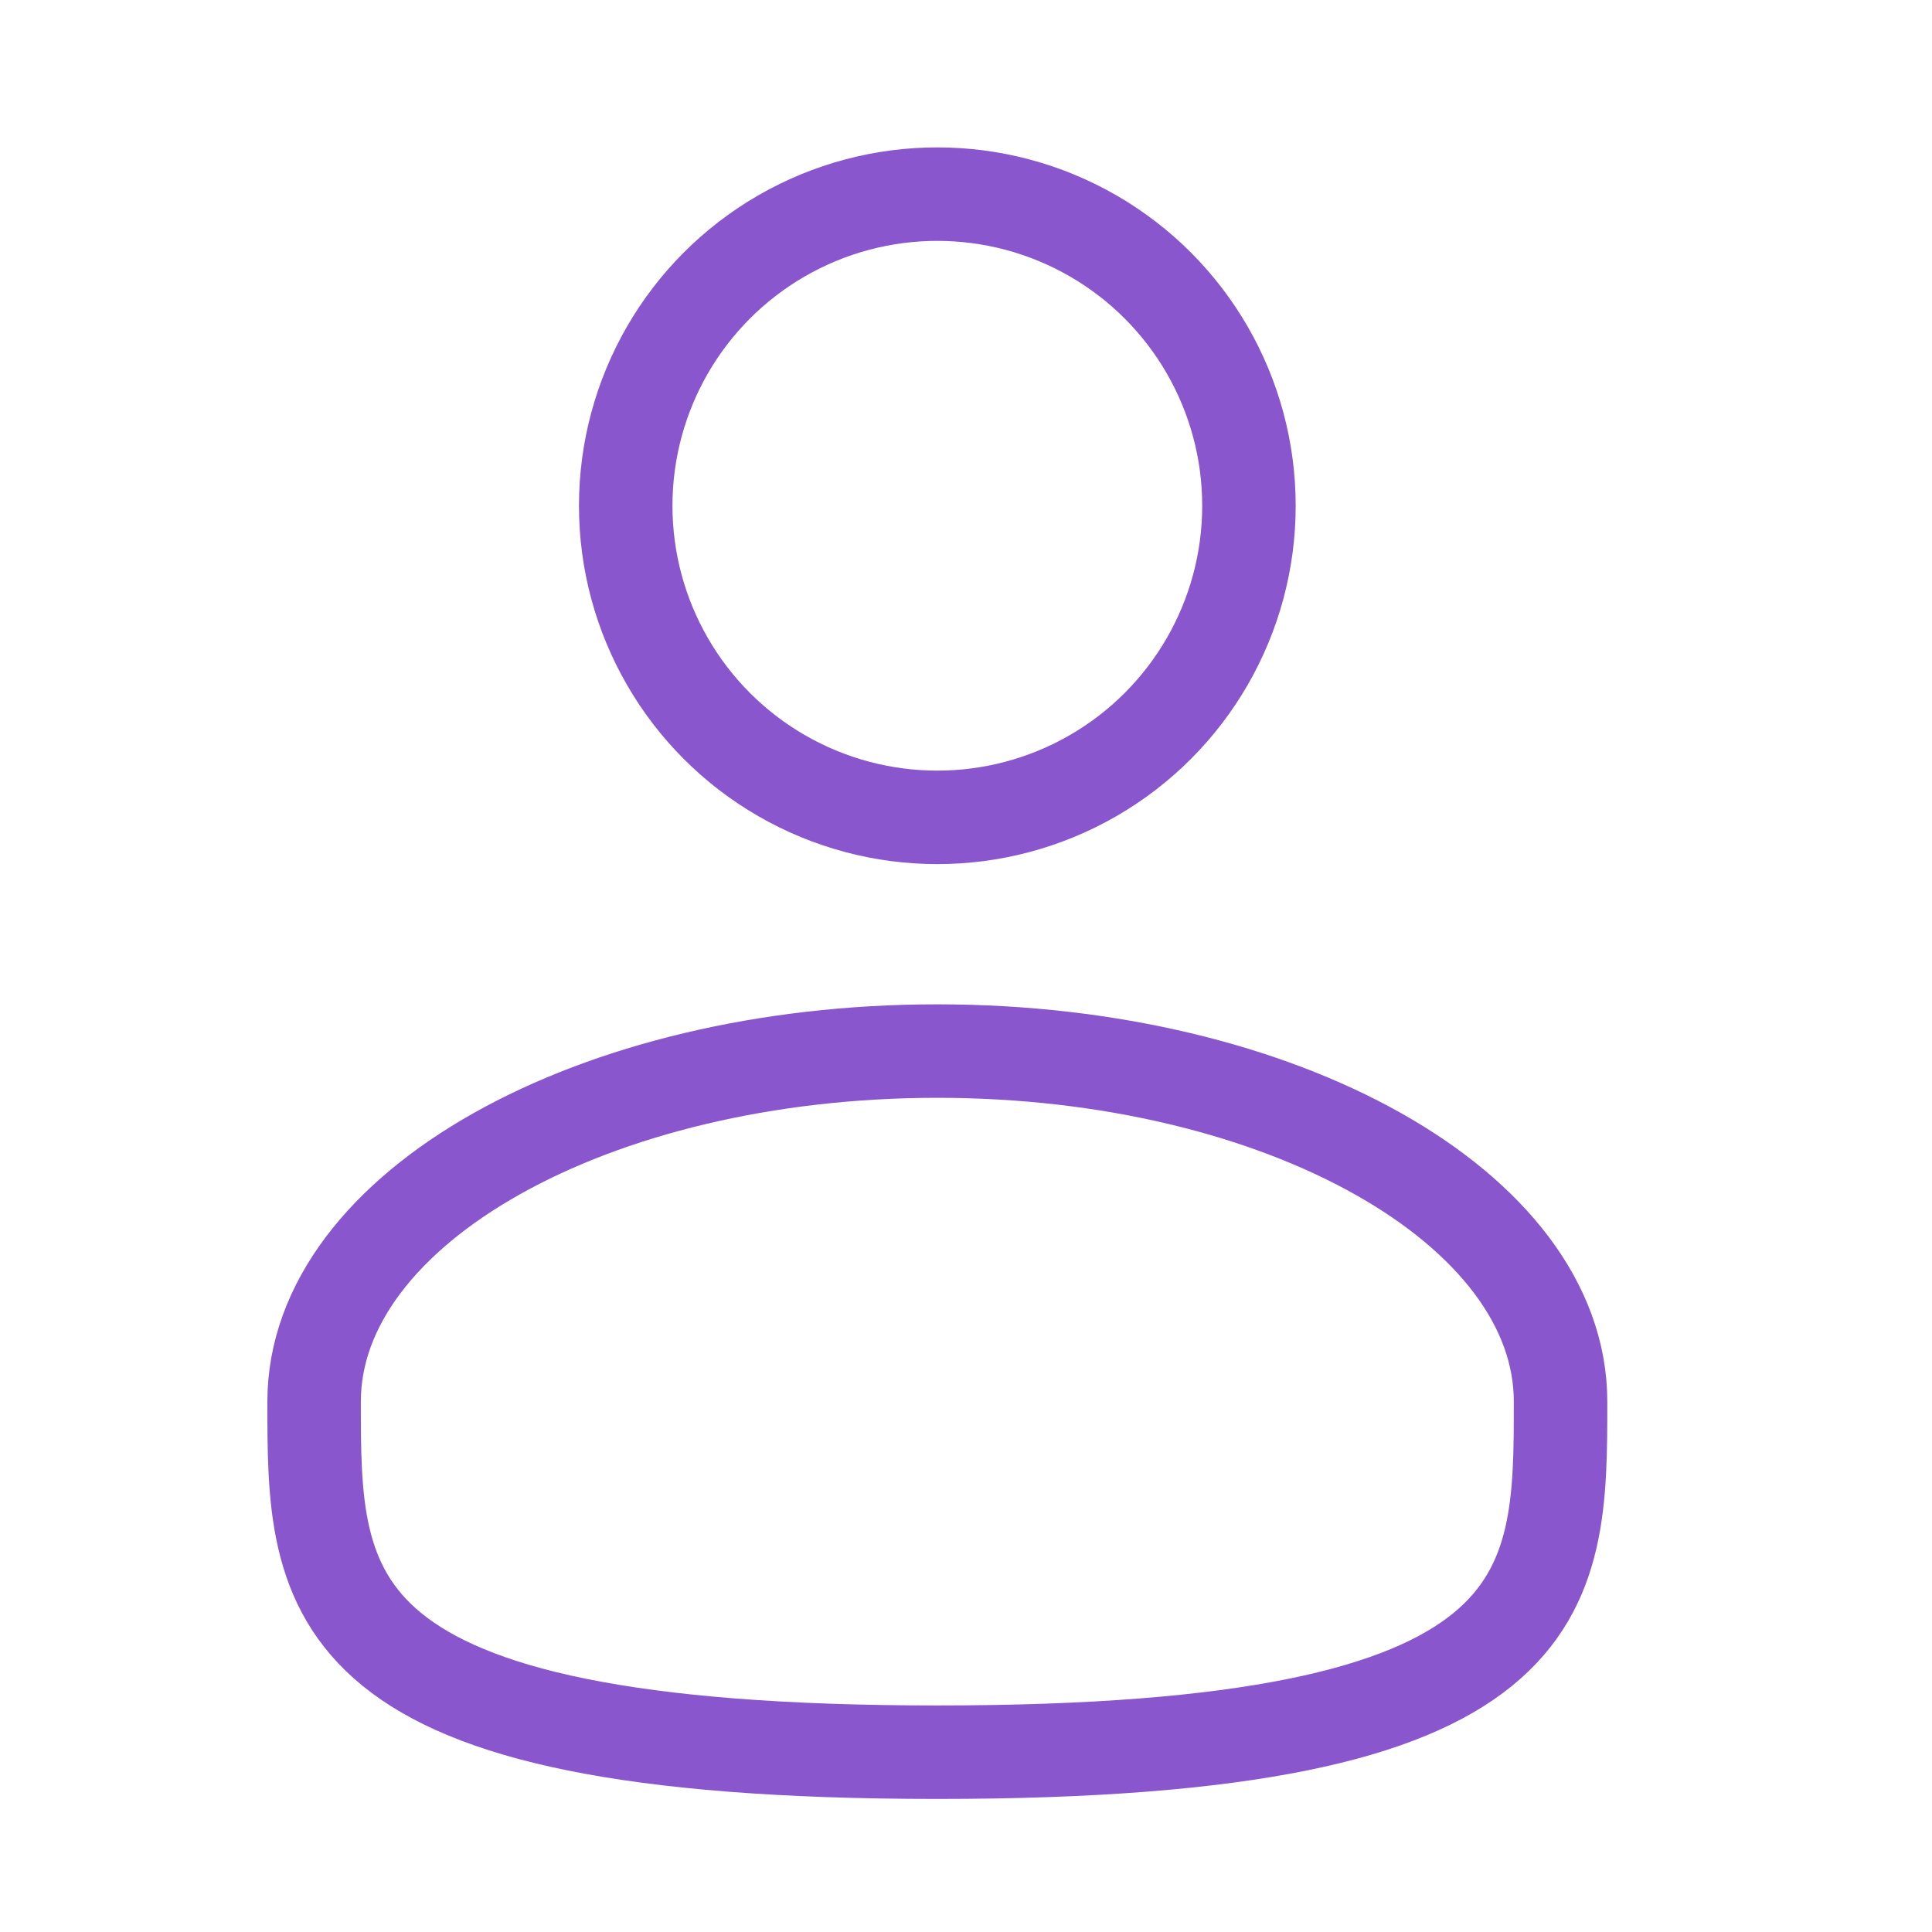 <svg width="31" height="31" viewBox="0 0 31 31" fill="none" xmlns="http://www.w3.org/2000/svg">
<circle cx="15.04" cy="8.115" r="5" stroke="#8956CD" stroke-width="1.5"/>
<path d="M25.04 22.49C25.04 25.597 25.04 28.115 15.04 28.115C5.04 28.115 5.04 25.597 5.04 22.49C5.04 19.384 9.517 16.865 15.04 16.865C20.562 16.865 25.04 19.384 25.04 22.49Z" stroke="#8956CD" stroke-width="1.5"/>
</svg>
